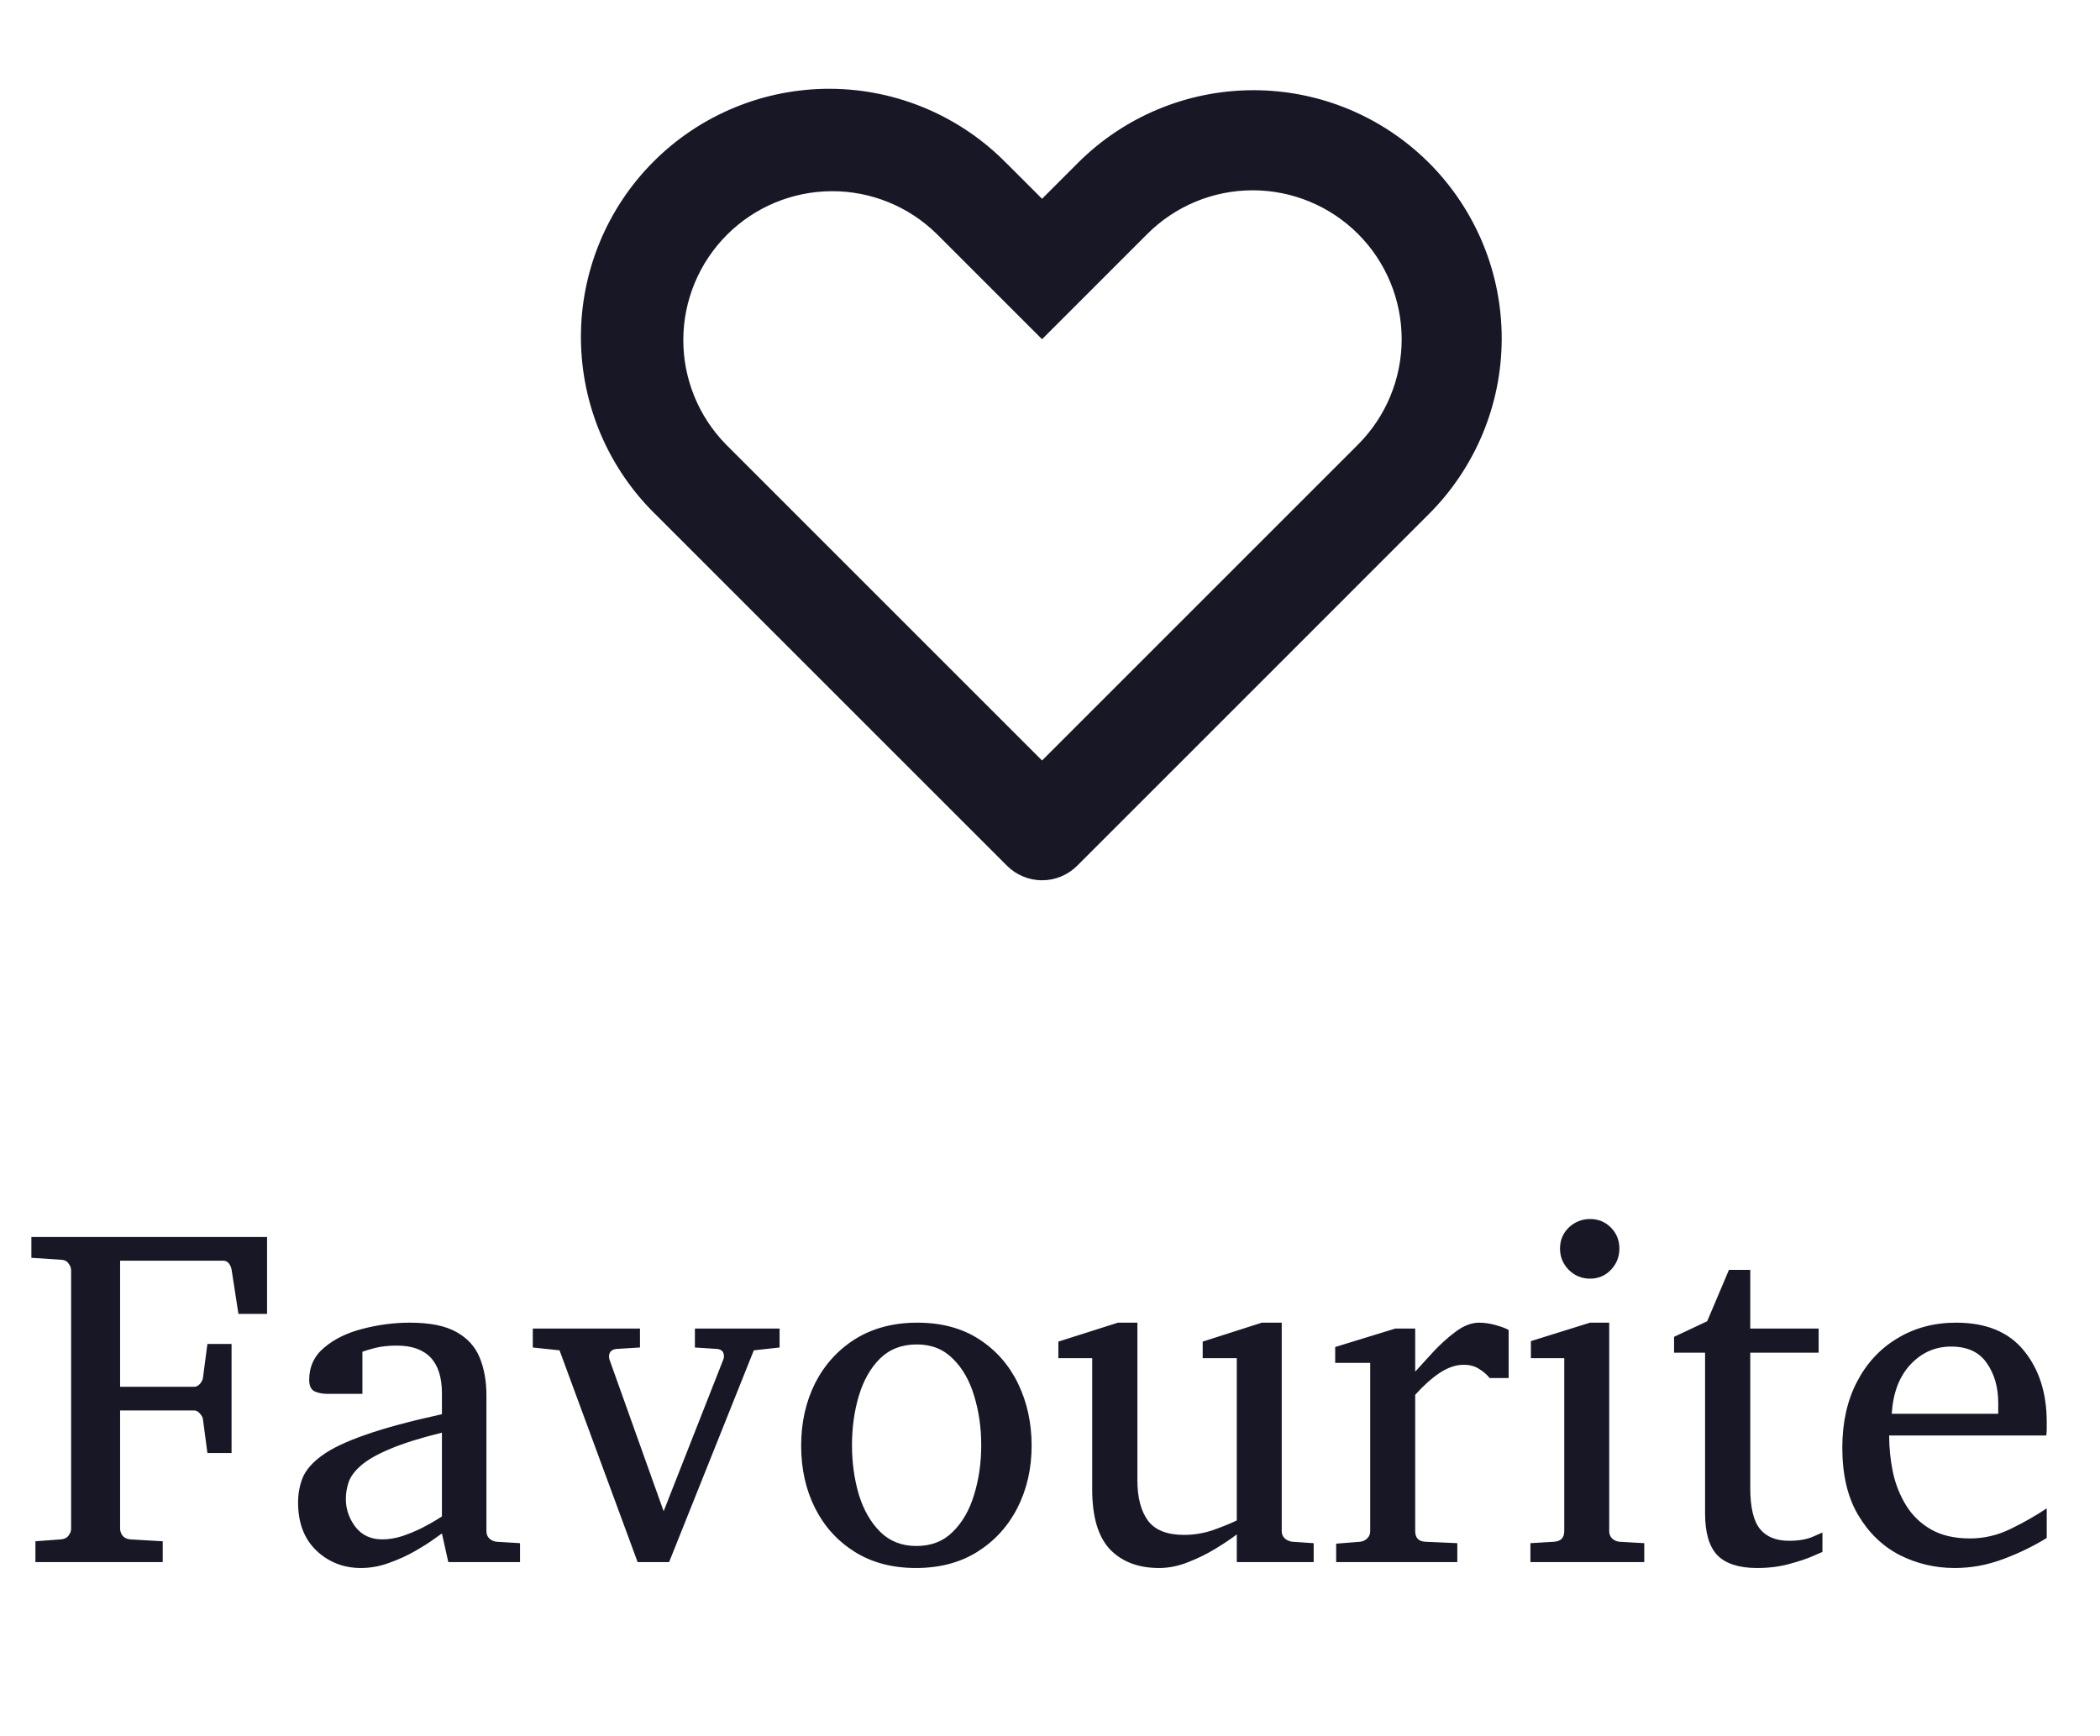 <svg width="52" height="43" viewBox="0 0 52 43" fill="none" xmlns="http://www.w3.org/2000/svg">
<g clip-path="url(#clip0_2879_1040)">
<path d="M17.979 11.01L25.803 18.834L33.627 11.01C34.319 10.318 34.708 9.38 34.708 8.401C34.708 7.423 34.319 6.485 33.627 5.793C33.285 5.451 32.878 5.179 32.431 4.994C31.983 4.808 31.503 4.713 31.019 4.713C30.041 4.713 29.103 5.101 28.411 5.793L25.803 8.401L23.196 5.794C22.502 5.112 21.567 4.731 20.594 4.735C19.621 4.739 18.689 5.127 18.001 5.815C17.313 6.503 16.924 7.435 16.92 8.408C16.916 9.381 17.297 10.316 17.979 11.01ZM24.934 4.054L25.803 4.923L26.672 4.054C27.242 3.479 27.92 3.022 28.667 2.71C29.414 2.397 30.215 2.236 31.025 2.234C31.834 2.232 32.636 2.39 33.384 2.699C34.133 3.008 34.812 3.462 35.385 4.034C35.957 4.607 36.411 5.287 36.72 6.035C37.029 6.783 37.187 7.585 37.185 8.395C37.184 9.204 37.022 10.005 36.71 10.752C36.397 11.499 35.941 12.177 35.366 12.747L26.674 21.44C26.559 21.555 26.424 21.645 26.275 21.707C26.125 21.769 25.965 21.801 25.804 21.801C25.642 21.801 25.482 21.769 25.333 21.707C25.184 21.645 25.048 21.555 24.934 21.44L16.241 12.748C15.658 12.18 15.194 11.502 14.875 10.753C14.557 10.004 14.39 9.2 14.385 8.386C14.379 7.572 14.536 6.765 14.845 6.012C15.154 5.26 15.609 4.575 16.185 4C16.76 3.424 17.444 2.969 18.197 2.66C18.95 2.351 19.756 2.194 20.57 2.199C21.384 2.204 22.189 2.371 22.938 2.69C23.686 3.008 24.365 3.472 24.933 4.055L24.934 4.054Z" fill="#181725"/>
</g>
<path d="M6.613 32.54H5.904L5.734 31.439C5.722 31.38 5.699 31.329 5.664 31.286C5.629 31.243 5.584 31.222 5.529 31.222H2.974V34.345H4.808C4.863 34.345 4.912 34.319 4.955 34.269C4.998 34.214 5.021 34.167 5.025 34.128L5.136 33.284H5.734V35.985H5.136L5.025 35.148C5.021 35.105 4.996 35.058 4.949 35.007C4.906 34.956 4.859 34.931 4.808 34.931H2.974V37.86C2.974 37.919 2.994 37.976 3.033 38.03C3.076 38.085 3.14 38.116 3.226 38.124L4.029 38.171V38.687H0.877V38.171L1.51 38.124C1.595 38.116 1.658 38.085 1.697 38.03C1.74 37.976 1.761 37.919 1.761 37.86V31.462C1.761 31.403 1.74 31.347 1.697 31.292C1.658 31.233 1.595 31.202 1.51 31.198L0.777 31.151V30.636H6.613V32.54ZM12.877 38.687H11.101L10.943 37.977C10.943 37.977 10.883 38.02 10.761 38.106C10.644 38.192 10.488 38.292 10.293 38.405C10.097 38.519 9.881 38.618 9.642 38.704C9.408 38.79 9.174 38.833 8.939 38.833C8.506 38.833 8.136 38.688 7.832 38.399C7.531 38.11 7.381 37.714 7.381 37.21C7.381 36.987 7.42 36.78 7.498 36.589C7.58 36.398 7.74 36.216 7.978 36.044C8.22 35.868 8.578 35.698 9.051 35.534C9.527 35.366 10.158 35.196 10.943 35.024V34.509C10.943 33.72 10.57 33.325 9.824 33.325C9.617 33.325 9.437 33.345 9.285 33.384C9.136 33.423 9.033 33.454 8.974 33.477V34.52H8.101C7.992 34.52 7.89 34.501 7.797 34.462C7.703 34.419 7.656 34.323 7.656 34.175C7.656 33.847 7.781 33.579 8.031 33.372C8.281 33.161 8.597 33.007 8.98 32.909C9.367 32.808 9.758 32.757 10.152 32.757C10.648 32.757 11.033 32.835 11.306 32.991C11.58 33.144 11.771 33.356 11.881 33.63C11.99 33.899 12.045 34.208 12.045 34.556V37.919C12.045 37.993 12.068 38.054 12.115 38.101C12.166 38.148 12.226 38.175 12.297 38.183L12.877 38.218V38.687ZM10.943 37.556V35.481C10.404 35.614 9.974 35.749 9.654 35.886C9.338 36.019 9.101 36.153 8.945 36.29C8.789 36.423 8.685 36.56 8.635 36.7C8.588 36.837 8.564 36.98 8.564 37.128C8.564 37.374 8.642 37.602 8.799 37.813C8.959 38.02 9.181 38.124 9.467 38.124C9.627 38.124 9.793 38.097 9.965 38.042C10.136 37.983 10.297 37.917 10.445 37.843C10.594 37.765 10.713 37.698 10.803 37.644C10.896 37.585 10.943 37.556 10.943 37.556ZM19.304 33.372L18.666 33.442L16.568 38.687H15.789L13.855 33.442L13.193 33.372V32.903H15.847V33.372L15.273 33.407C15.144 33.419 15.08 33.483 15.08 33.601C15.08 33.616 15.084 33.64 15.092 33.671L16.433 37.427L17.91 33.671C17.922 33.648 17.927 33.622 17.927 33.595C17.927 33.477 17.867 33.415 17.746 33.407L17.207 33.372V32.903H19.304V33.372ZM25.545 35.804C25.545 36.37 25.427 36.884 25.193 37.345C24.959 37.802 24.627 38.165 24.197 38.435C23.771 38.7 23.265 38.833 22.679 38.833C22.097 38.833 21.593 38.7 21.168 38.435C20.742 38.169 20.414 37.808 20.183 37.351C19.953 36.894 19.838 36.378 19.838 35.804C19.838 35.233 19.953 34.718 20.183 34.257C20.418 33.796 20.75 33.431 21.179 33.161C21.613 32.892 22.125 32.757 22.715 32.757C23.312 32.757 23.822 32.894 24.244 33.167C24.666 33.44 24.988 33.808 25.211 34.269C25.433 34.73 25.545 35.241 25.545 35.804ZM24.297 35.792C24.297 35.355 24.238 34.946 24.121 34.567C24.008 34.188 23.832 33.882 23.593 33.648C23.359 33.413 23.062 33.296 22.703 33.296C22.332 33.296 22.027 33.413 21.789 33.648C21.554 33.882 21.381 34.188 21.267 34.567C21.154 34.946 21.097 35.355 21.097 35.792C21.097 36.226 21.154 36.634 21.267 37.017C21.384 37.395 21.56 37.702 21.795 37.937C22.033 38.171 22.332 38.288 22.691 38.288C23.058 38.288 23.359 38.171 23.593 37.937C23.832 37.702 24.008 37.395 24.121 37.017C24.238 36.638 24.297 36.23 24.297 35.792ZM32.529 38.687H30.625V38.001C30.488 38.106 30.314 38.224 30.103 38.352C29.892 38.481 29.666 38.593 29.424 38.687C29.181 38.784 28.941 38.833 28.703 38.833C28.187 38.833 27.781 38.679 27.484 38.37C27.191 38.058 27.045 37.563 27.045 36.888V33.636H26.207V33.226L27.683 32.757H28.164V36.659C28.164 37.085 28.25 37.417 28.422 37.655C28.597 37.894 28.898 38.013 29.324 38.013C29.57 38.013 29.812 37.972 30.05 37.89C30.289 37.804 30.48 37.726 30.625 37.655V33.636H29.781V33.226L31.246 32.757H31.738V37.919C31.738 37.993 31.763 38.054 31.814 38.101C31.869 38.148 31.931 38.175 32.002 38.183L32.529 38.218V38.687ZM37.357 34.128H36.888C36.814 34.038 36.724 33.962 36.619 33.899C36.517 33.833 36.392 33.8 36.244 33.8C36.053 33.8 35.855 33.866 35.652 33.999C35.453 34.132 35.25 34.313 35.043 34.544V37.919C35.043 38.087 35.127 38.175 35.295 38.183L36.086 38.218V38.687H33.086V38.23L33.678 38.183C33.748 38.175 33.806 38.148 33.853 38.101C33.904 38.054 33.929 37.993 33.929 37.919V33.753H33.062V33.36L34.55 32.903H35.043V33.97C35.16 33.841 35.306 33.681 35.482 33.489C35.658 33.298 35.846 33.128 36.045 32.98C36.244 32.831 36.437 32.757 36.625 32.757C36.75 32.757 36.885 32.776 37.029 32.815C37.174 32.855 37.283 32.895 37.357 32.938V34.128ZM40.099 30.923C40.099 31.126 40.029 31.302 39.888 31.45C39.748 31.595 39.576 31.667 39.373 31.667C39.17 31.667 38.994 31.595 38.846 31.45C38.701 31.302 38.629 31.126 38.629 30.923C38.629 30.716 38.701 30.542 38.846 30.401C38.994 30.261 39.17 30.19 39.373 30.19C39.576 30.19 39.748 30.261 39.888 30.401C40.029 30.542 40.099 30.716 40.099 30.923ZM40.715 38.687H37.896V38.218L38.482 38.183C38.65 38.171 38.734 38.083 38.734 37.919V33.636H37.908V33.214L39.373 32.757H39.847V37.919C39.847 37.993 39.871 38.054 39.918 38.101C39.968 38.148 40.029 38.175 40.099 38.183L40.715 38.218V38.687ZM45.127 37.954V38.435C45.127 38.435 45.05 38.468 44.898 38.534C44.75 38.601 44.553 38.667 44.306 38.733C44.064 38.8 43.799 38.833 43.51 38.833C43.06 38.833 42.732 38.727 42.525 38.517C42.322 38.302 42.221 37.958 42.221 37.485V33.501H41.453V33.108L42.273 32.722L42.812 31.45H43.34V32.903H45.033V33.501H43.34V36.852C43.34 37.329 43.42 37.667 43.58 37.866C43.74 38.062 43.98 38.159 44.3 38.159C44.535 38.159 44.73 38.126 44.886 38.06C45.047 37.989 45.127 37.954 45.127 37.954ZM50.681 38.089C50.346 38.296 49.982 38.472 49.592 38.616C49.205 38.761 48.808 38.833 48.402 38.833C47.918 38.833 47.463 38.726 47.037 38.511C46.615 38.292 46.273 37.962 46.011 37.52C45.75 37.079 45.619 36.524 45.619 35.856C45.619 35.231 45.74 34.687 45.982 34.222C46.224 33.757 46.558 33.398 46.984 33.144C47.41 32.886 47.894 32.757 48.437 32.757C49.183 32.757 49.744 32.989 50.119 33.454C50.494 33.915 50.681 34.503 50.681 35.218C50.681 35.257 50.681 35.31 50.681 35.376C50.681 35.438 50.678 35.497 50.67 35.552H46.779C46.779 35.856 46.81 36.161 46.873 36.466C46.939 36.767 47.049 37.04 47.201 37.286C47.353 37.532 47.558 37.73 47.816 37.878C48.074 38.026 48.396 38.101 48.783 38.101C49.127 38.101 49.461 38.023 49.785 37.866C50.113 37.706 50.412 37.536 50.681 37.356V38.089ZM49.48 35.013V34.749C49.48 34.355 49.385 34.023 49.193 33.753C49.006 33.483 48.713 33.349 48.314 33.349C47.92 33.349 47.584 33.497 47.306 33.794C47.029 34.091 46.875 34.497 46.843 35.013H49.48Z" fill="#181725"/>
<defs>
<clipPath id="clip0_2879_1040">
<rect width="24" height="24" fill="white" transform="translate(13.285)"/>
</clipPath>
</defs>
</svg>
